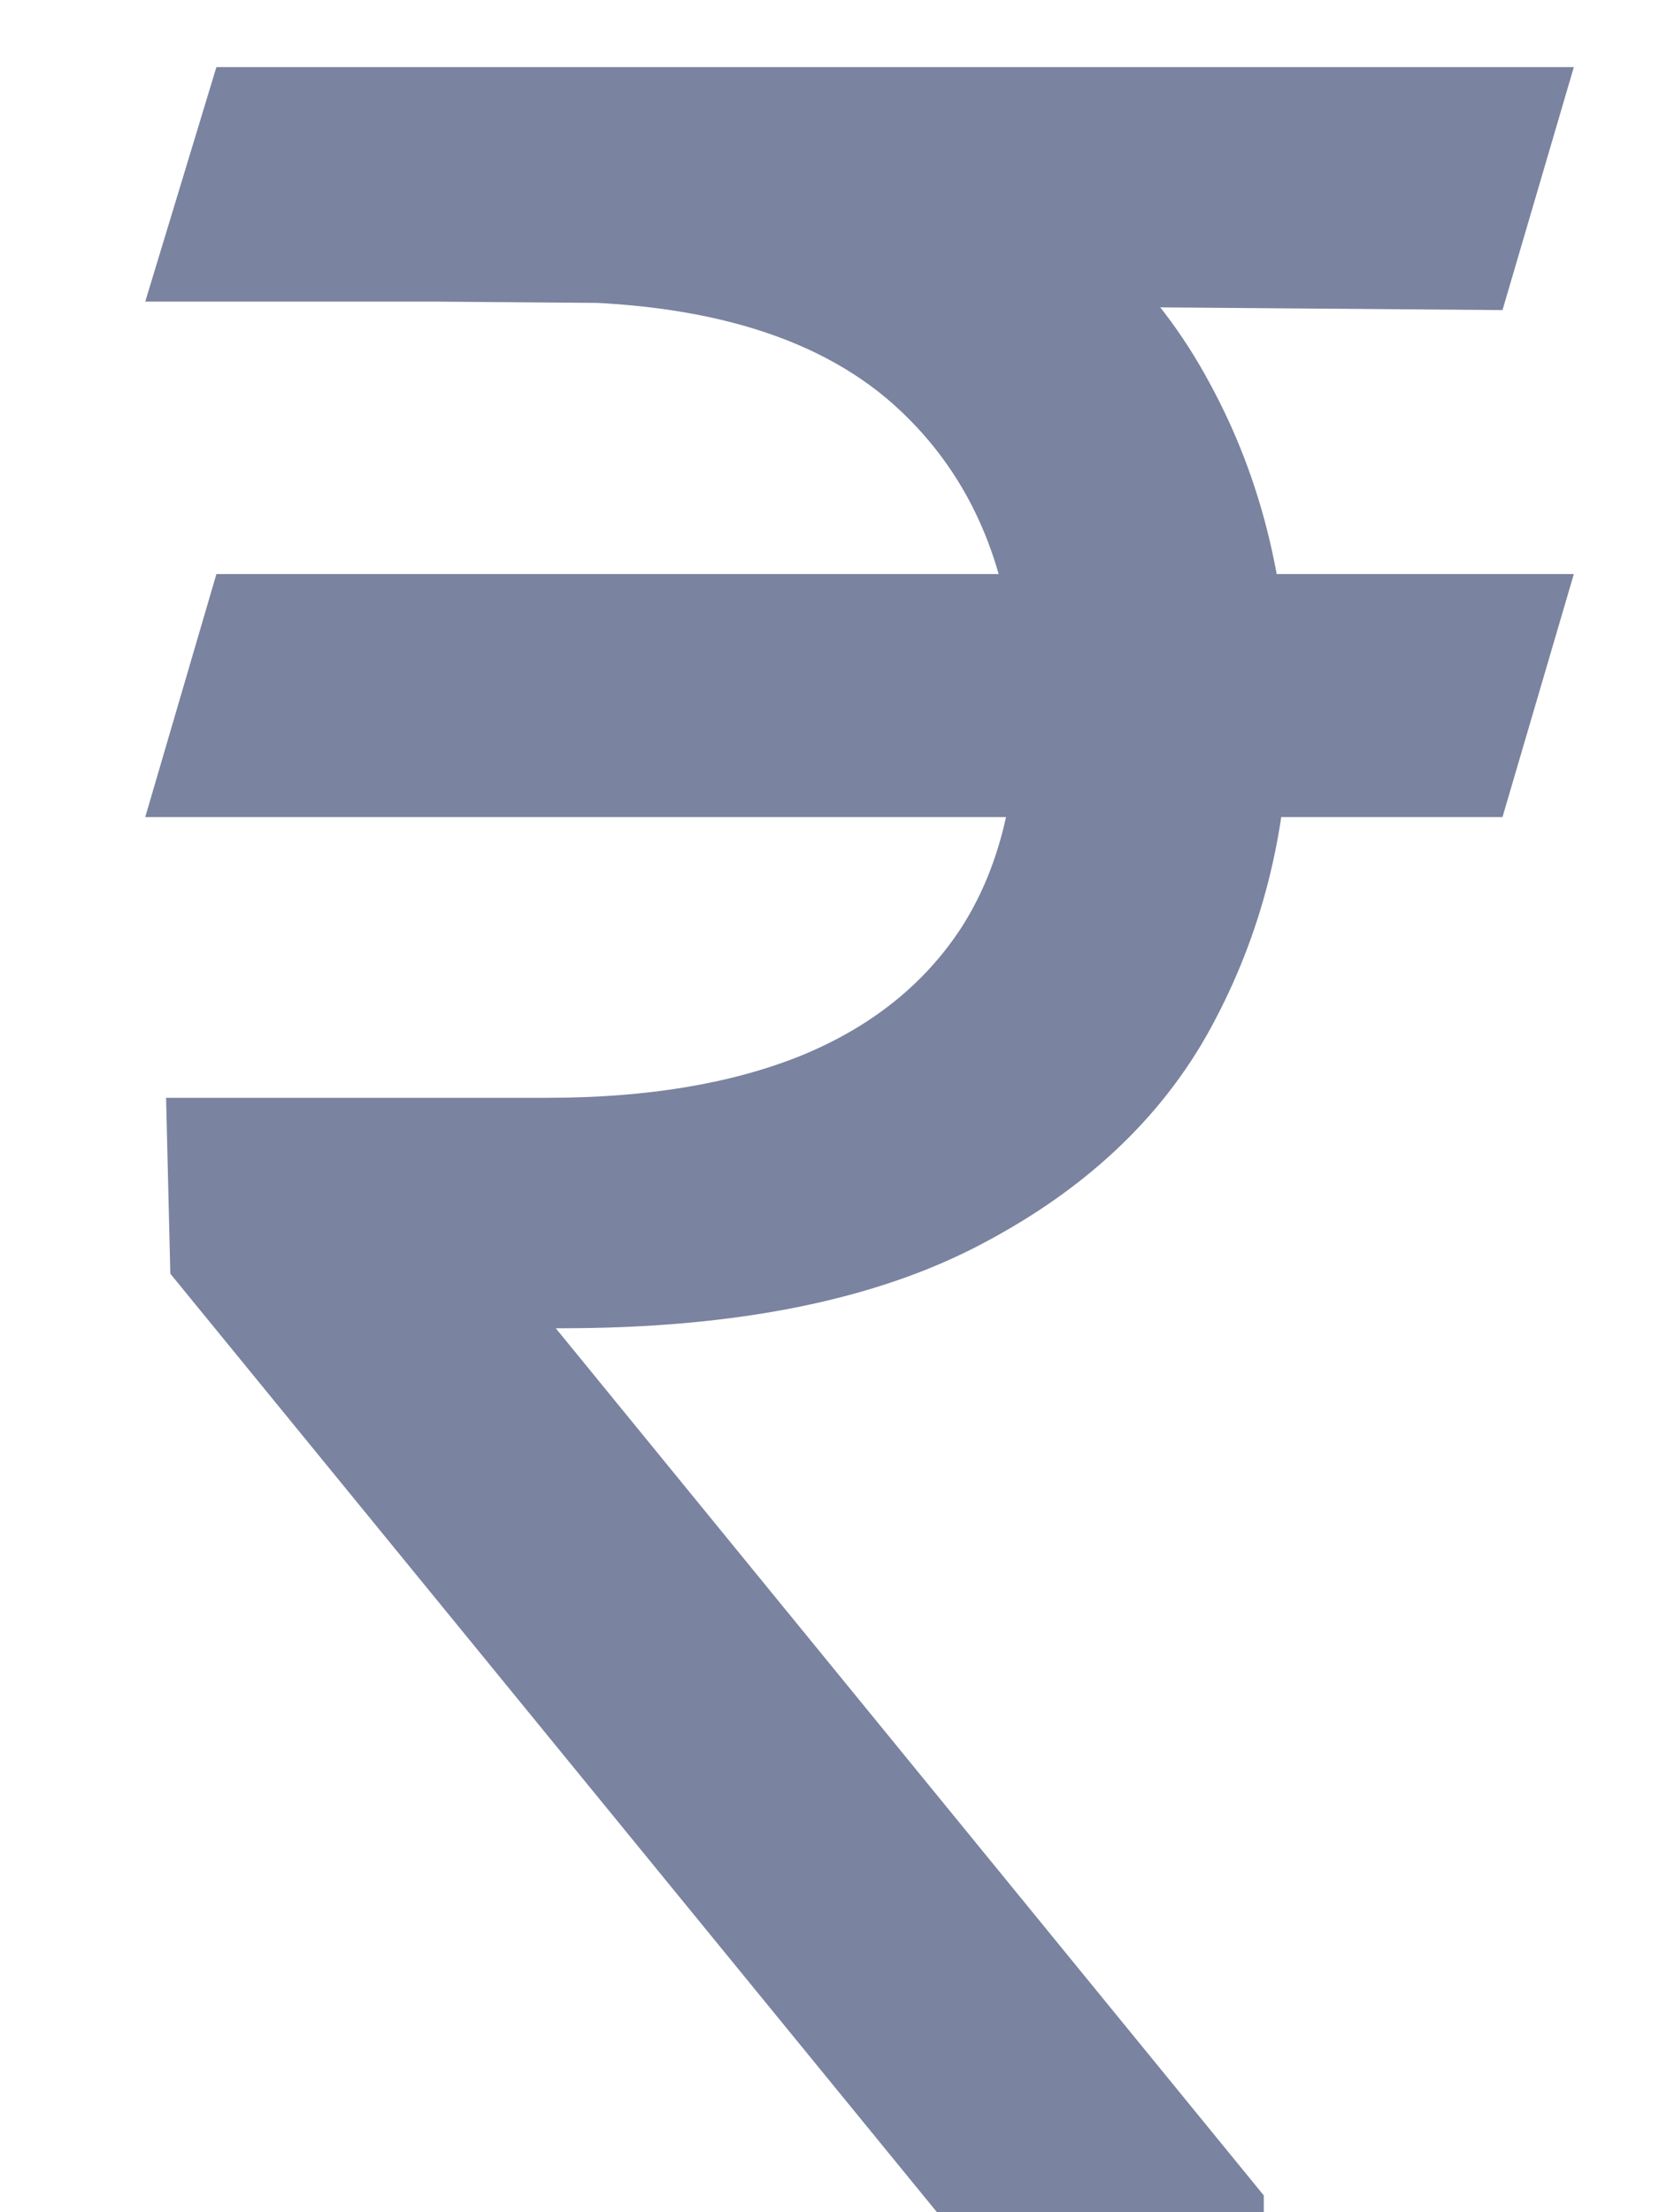 <svg width="9" height="12" viewBox="0 0 9 12" fill="none" xmlns="http://www.w3.org/2000/svg">
<path d="M8.538 3.114L8.151 4.432H0.788L1.174 3.114H8.538ZM5.083 12L0.924 6.909L0.901 5.955H2.969C3.507 5.955 3.966 5.879 4.344 5.727C4.723 5.572 5.013 5.341 5.214 5.034C5.414 4.723 5.515 4.333 5.515 3.864C5.515 3.17 5.306 2.627 4.89 2.233C4.473 1.835 3.833 1.636 2.969 1.636H0.788L1.174 0.364H2.969C3.894 0.364 4.651 0.517 5.242 0.824C5.837 1.127 6.276 1.544 6.56 2.074C6.848 2.6 6.992 3.197 6.992 3.864C6.992 4.466 6.86 5.021 6.594 5.528C6.333 6.032 5.913 6.438 5.333 6.744C4.757 7.051 3.996 7.205 3.049 7.205H3.015L6.856 11.909V12H5.083ZM8.538 0.364L8.151 1.682L2.356 1.636L2.742 0.364H8.538Z" fill="#7A839F"/>
</svg>
